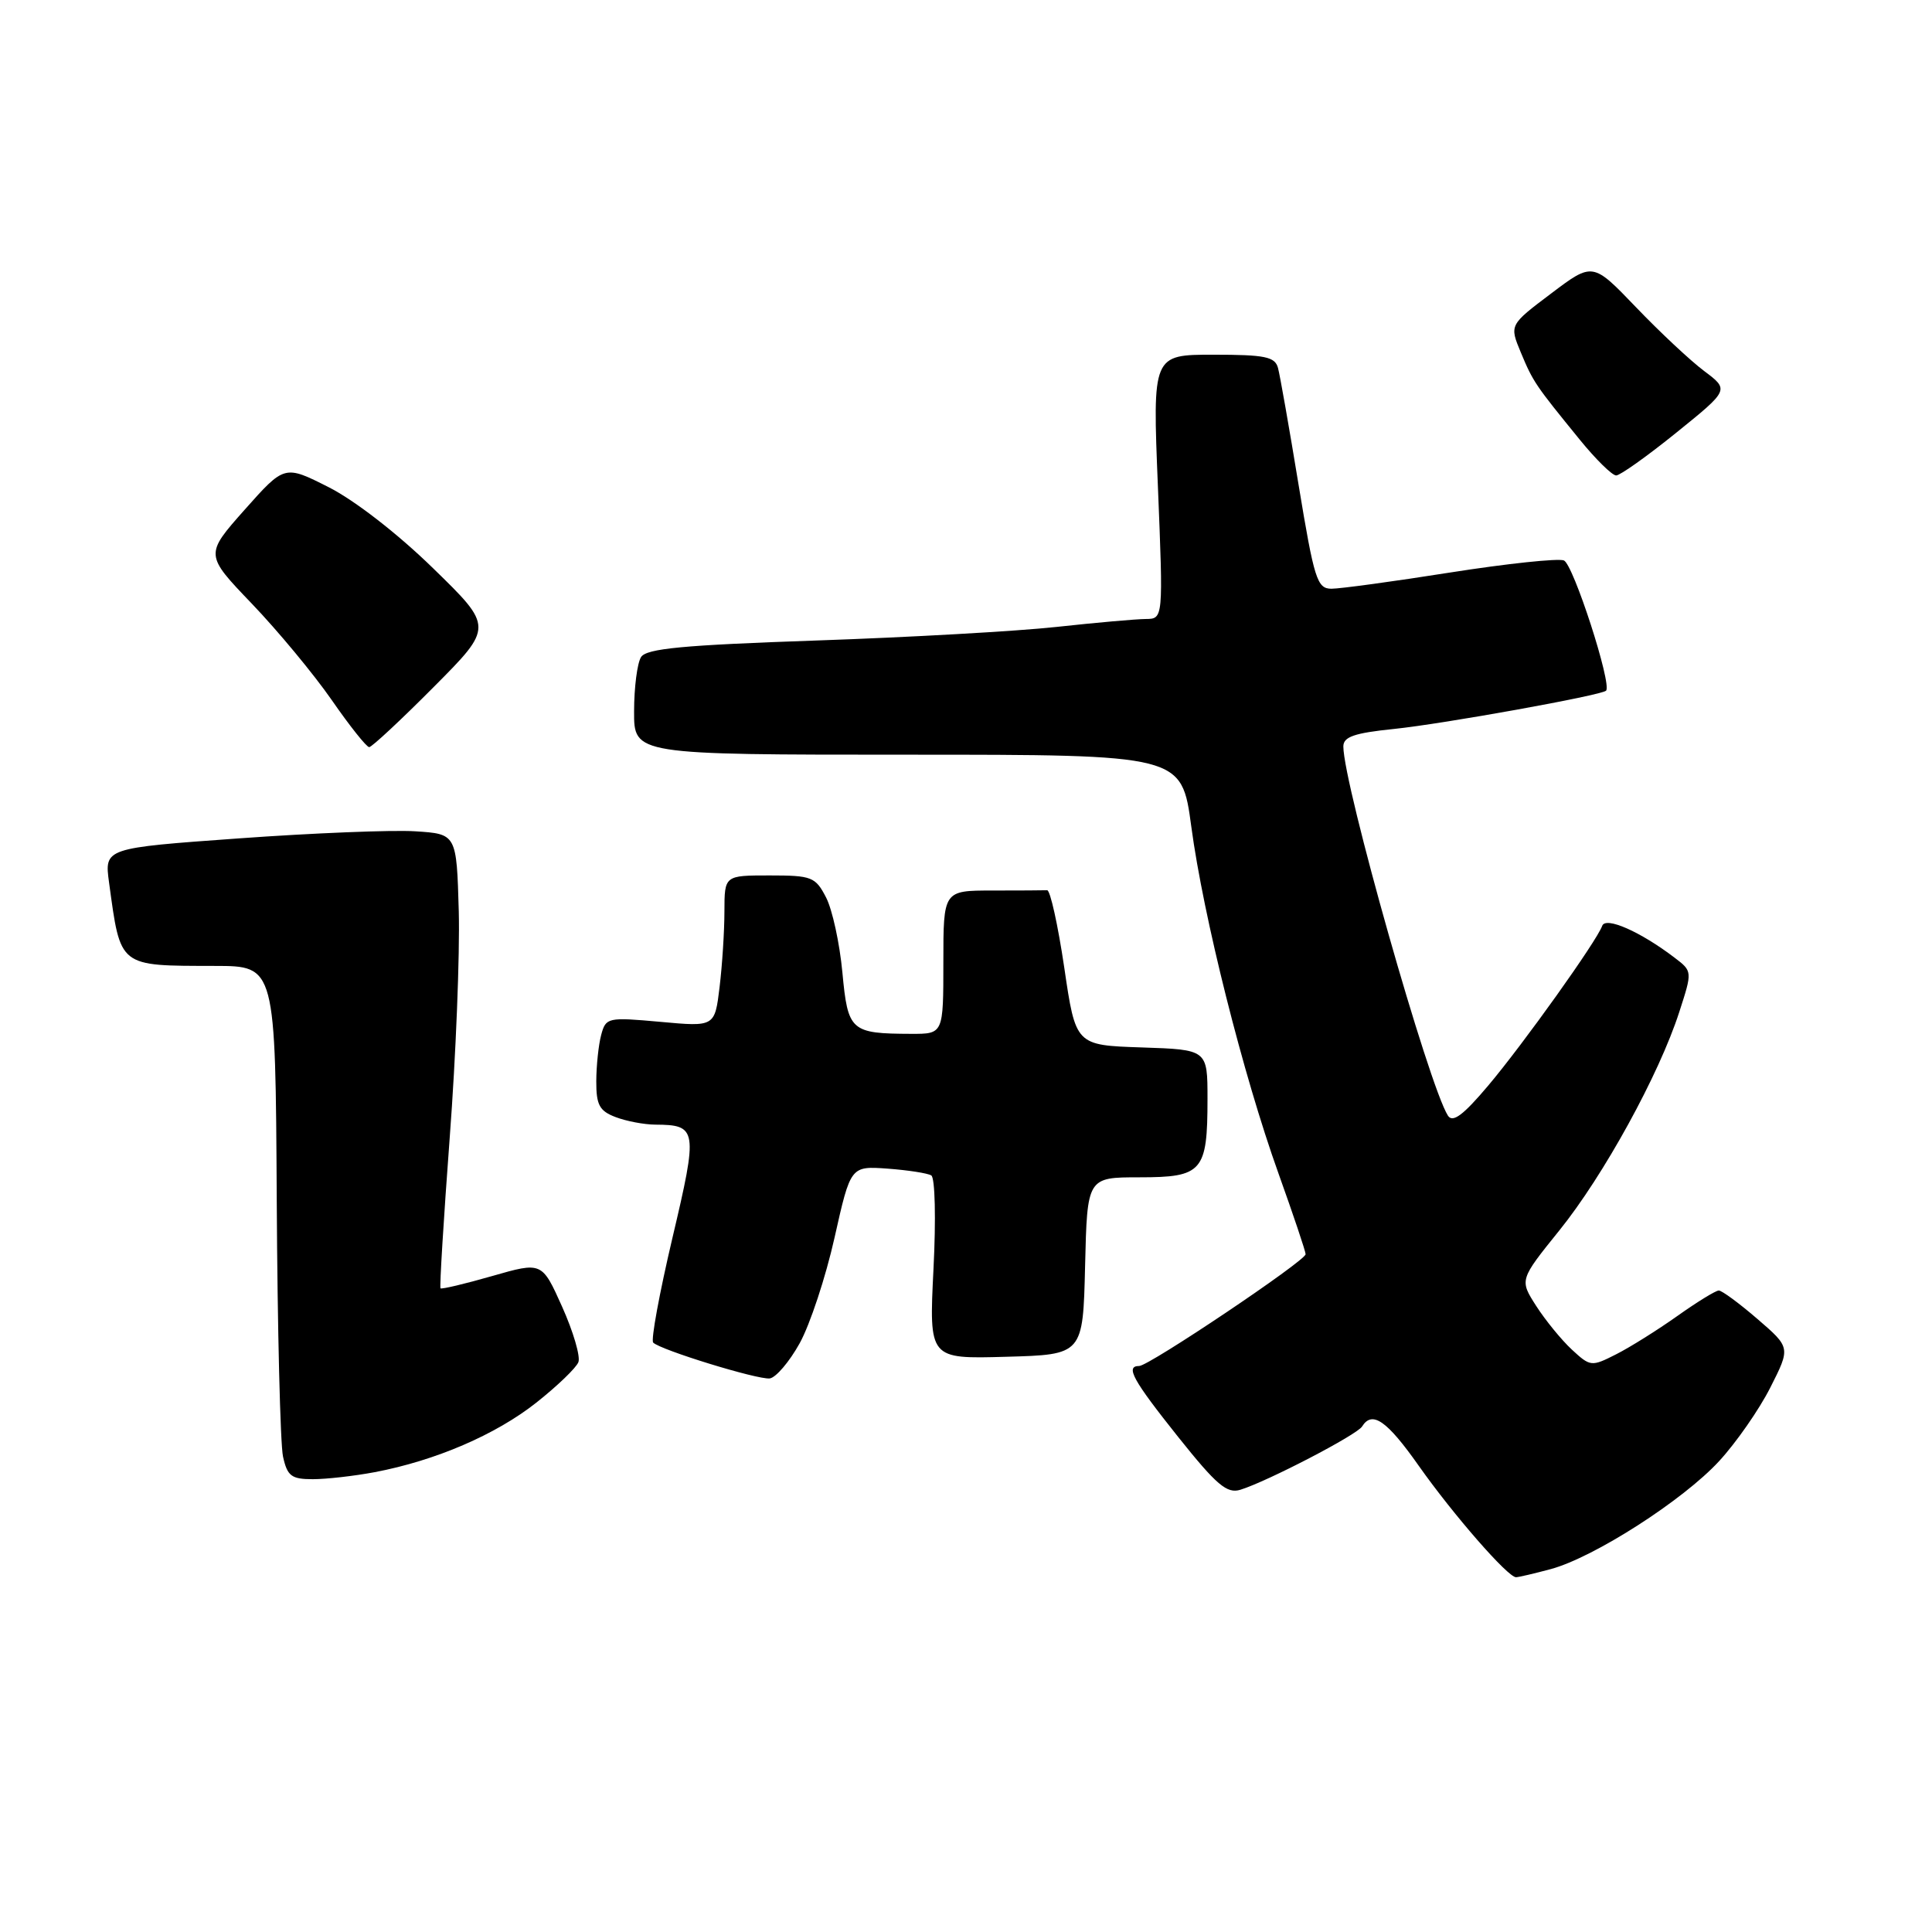 <?xml version="1.0" encoding="UTF-8" standalone="no"?>
<!DOCTYPE svg PUBLIC "-//W3C//DTD SVG 1.1//EN" "http://www.w3.org/Graphics/SVG/1.1/DTD/svg11.dtd" >
<svg xmlns="http://www.w3.org/2000/svg" xmlns:xlink="http://www.w3.org/1999/xlink" version="1.1" viewBox="0 0 256 256">
 <g >
 <path fill="currentColor"
d=" M 205.50 207.91 C 211.22 206.36 223.01 198.80 227.79 193.61 C 230.04 191.17 233.09 186.79 234.57 183.87 C 237.26 178.56 237.26 178.56 232.88 174.78 C 230.47 172.70 228.16 171.00 227.75 171.00 C 227.34 171.00 224.87 172.52 222.25 174.38 C 219.64 176.23 215.99 178.52 214.15 179.45 C 210.88 181.11 210.73 181.10 208.28 178.83 C 206.90 177.55 204.77 174.94 203.55 173.04 C 201.34 169.59 201.34 169.59 206.62 163.04 C 212.47 155.79 219.83 142.41 222.51 134.10 C 224.26 128.70 224.26 128.70 221.88 126.89 C 217.35 123.44 212.75 121.41 212.30 122.68 C 211.58 124.69 201.92 138.24 197.21 143.83 C 193.88 147.78 192.49 148.81 191.86 147.83 C 189.34 143.93 178.00 103.90 178.00 98.91 C 178.00 97.63 179.44 97.13 184.70 96.59 C 191.24 95.92 212.19 92.14 212.81 91.52 C 213.63 90.70 208.46 74.73 207.22 74.26 C 206.45 73.96 199.67 74.68 192.16 75.86 C 184.65 77.05 177.56 78.01 176.42 78.01 C 174.52 78.00 174.14 76.78 172.07 64.25 C 170.83 56.69 169.60 49.71 169.34 48.75 C 168.94 47.27 167.63 47.00 160.79 47.00 C 152.71 47.00 152.71 47.00 153.43 64.50 C 154.14 82.00 154.14 82.00 151.82 82.02 C 150.55 82.03 145.22 82.50 140.00 83.07 C 134.78 83.64 120.45 84.45 108.17 84.87 C 90.50 85.48 85.65 85.93 84.94 87.07 C 84.44 87.86 84.02 91.09 84.02 94.25 C 84.00 100.00 84.00 100.00 120.29 100.00 C 156.57 100.00 156.57 100.00 157.85 109.51 C 159.45 121.47 164.73 142.46 169.41 155.50 C 171.38 161.00 173.00 165.81 173.00 166.19 C 173.00 167.06 152.24 181.00 150.95 181.00 C 149.07 181.00 150.10 182.86 156.11 190.40 C 161.22 196.80 162.58 197.95 164.36 197.40 C 167.92 196.30 179.81 190.12 180.48 189.02 C 181.82 186.87 183.76 188.21 188.01 194.25 C 192.60 200.75 199.80 209.00 200.88 208.99 C 201.22 208.99 203.30 208.50 205.50 207.91 Z  M 49.65 195.07 C 57.71 193.54 65.68 190.11 71.06 185.86 C 73.84 183.66 76.35 181.25 76.64 180.49 C 76.93 179.74 75.96 176.44 74.49 173.16 C 71.81 167.19 71.81 167.19 65.22 169.08 C 61.60 170.12 58.52 170.85 58.37 170.71 C 58.23 170.57 58.78 161.58 59.59 150.74 C 60.41 139.90 60.94 126.41 60.79 120.77 C 60.50 110.50 60.50 110.50 55.00 110.15 C 51.98 109.96 41.47 110.38 31.66 111.09 C 13.83 112.37 13.83 112.37 14.45 116.94 C 16.00 128.25 15.64 127.96 28.50 127.99 C 36.50 128.00 36.50 128.00 36.67 159.00 C 36.76 176.05 37.14 191.35 37.50 193.00 C 38.07 195.59 38.61 196.00 41.44 196.00 C 43.25 196.00 46.94 195.58 49.65 195.07 Z  M 105.96 177.99 C 107.33 175.52 109.41 169.22 110.58 164.00 C 112.71 154.50 112.71 154.50 117.61 154.85 C 120.30 155.05 122.90 155.45 123.40 155.75 C 123.90 156.06 124.03 161.53 123.69 168.18 C 123.10 180.07 123.10 180.07 133.30 179.78 C 143.50 179.50 143.50 179.50 143.78 167.75 C 144.06 156.00 144.06 156.00 151.00 156.00 C 159.34 156.00 160.00 155.24 160.00 145.60 C 160.00 139.08 160.00 139.08 151.27 138.79 C 142.53 138.50 142.53 138.50 141.02 128.21 C 140.18 122.55 139.16 117.93 138.75 117.96 C 138.34 117.98 135.07 118.00 131.50 118.00 C 125.00 118.00 125.00 118.00 125.00 127.50 C 125.00 137.00 125.00 137.00 120.75 136.99 C 112.71 136.96 112.35 136.64 111.62 128.84 C 111.26 124.99 110.29 120.53 109.46 118.92 C 108.05 116.19 107.57 116.00 101.97 116.00 C 96.00 116.00 96.00 116.00 95.99 120.75 C 95.99 123.36 95.70 127.88 95.35 130.78 C 94.71 136.06 94.71 136.06 87.51 135.40 C 80.52 134.77 80.28 134.82 79.66 137.13 C 79.31 138.43 79.02 141.20 79.01 143.27 C 79.00 146.41 79.43 147.21 81.57 148.02 C 82.98 148.56 85.34 149.01 86.82 149.02 C 92.41 149.05 92.50 149.64 89.10 164.03 C 87.38 171.33 86.23 177.57 86.55 177.90 C 87.50 178.87 100.37 182.83 101.99 182.65 C 102.80 182.55 104.59 180.46 105.96 177.99 Z  M 57.46 91.04 C 65.38 83.08 65.38 83.08 57.38 75.29 C 52.70 70.72 46.97 66.28 43.54 64.55 C 37.70 61.60 37.70 61.60 32.42 67.54 C 27.14 73.49 27.14 73.49 33.37 79.99 C 36.80 83.57 41.56 89.31 43.95 92.75 C 46.33 96.19 48.57 99.00 48.92 99.00 C 49.26 99.00 53.11 95.42 57.46 91.04 Z  M 222.12 57.33 C 229.14 51.66 229.14 51.66 225.82 49.17 C 223.99 47.80 219.92 43.99 216.77 40.70 C 211.04 34.73 211.04 34.73 205.52 38.90 C 200.00 43.06 200.00 43.06 201.52 46.71 C 203.15 50.62 203.44 51.03 209.32 58.25 C 211.44 60.86 213.62 63.00 214.15 63.00 C 214.67 63.00 218.26 60.45 222.12 57.33 Z "/>
</g>
</svg>